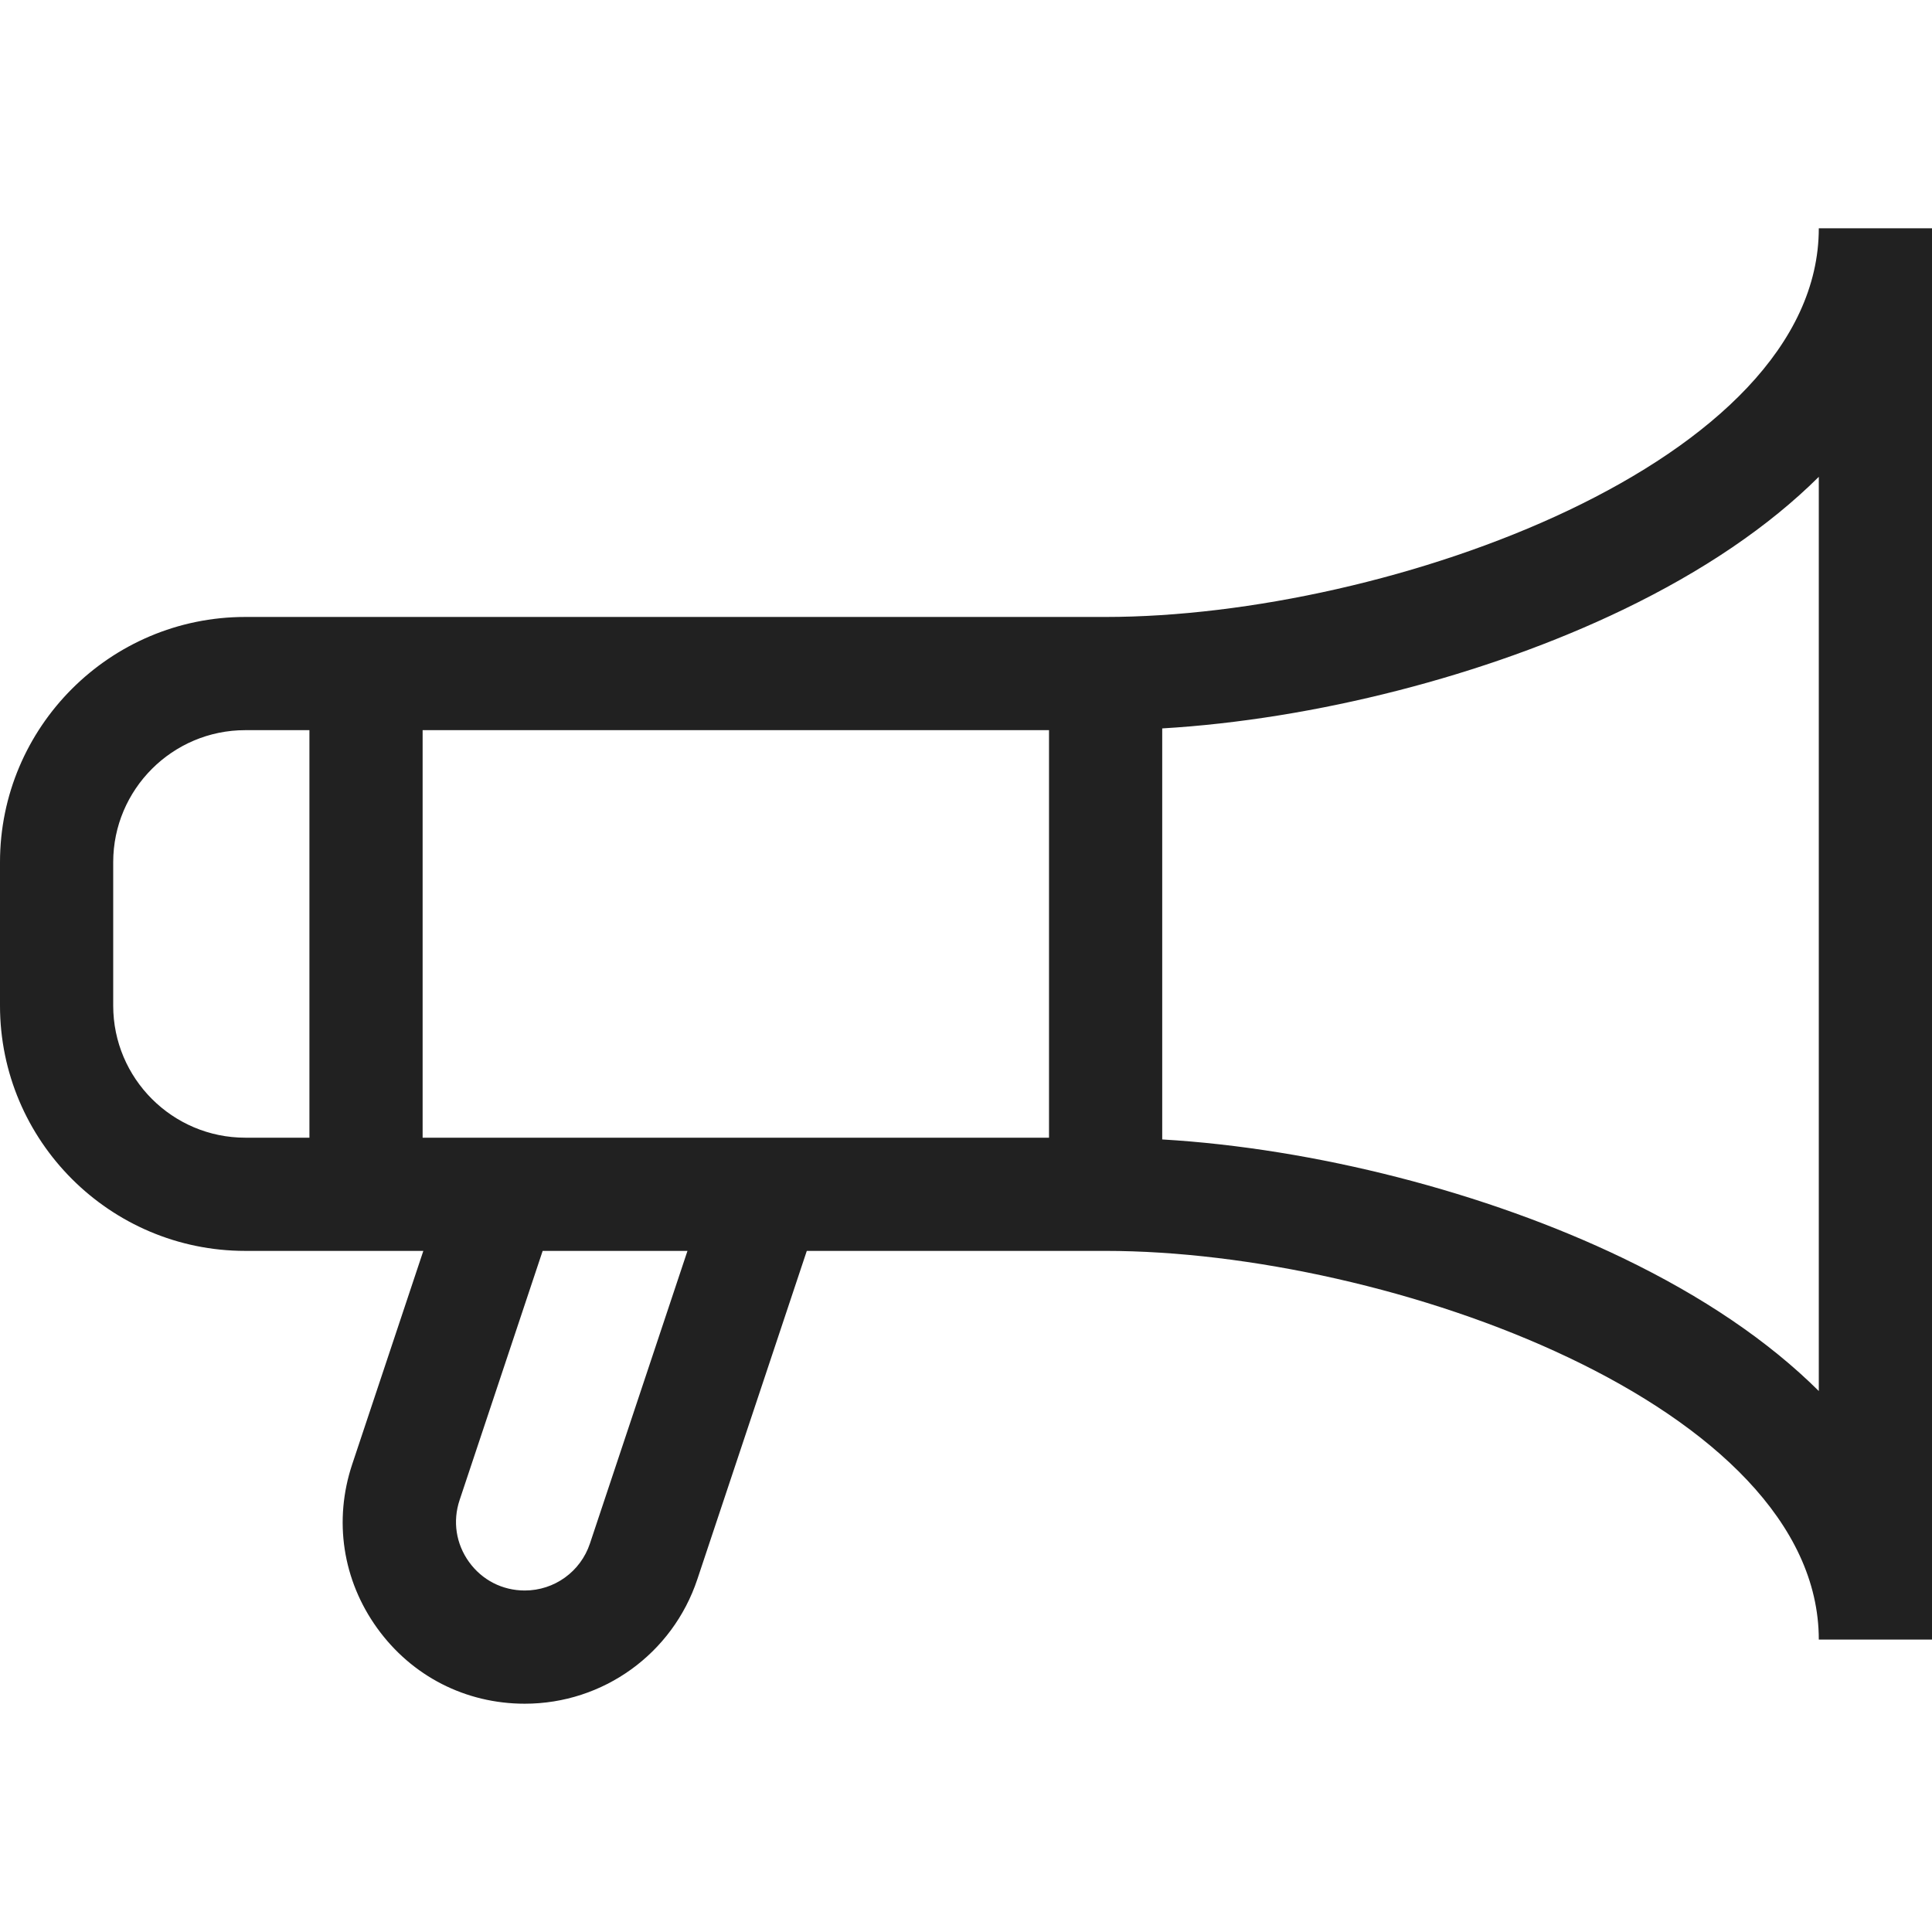 <?xml version="1.0" encoding="iso-8859-1"?>
<!-- Generator: Adobe Illustrator 19.0.0, SVG Export Plug-In . SVG Version: 6.00 Build 0)  -->
<svg version="1.1" id="Capa_1" xmlns="http://www.w3.org/2000/svg" xmlns:xlink="http://www.w3.org/1999/xlink" x="0px" y="0px"
	 viewBox="0 0 512 512" style="enable-background:new 0 0 512 512;" xml:space="preserve" fill="#212121">
<g>
	<g>
		<path d="M482,60.5L482,60.5C482,122.419,368.243,163.5,293,163.5H65c-35.841,0-65,29.159-65,65v38c0,35.841,29.159,65,65,65
			h47.188l-18.851,56.553c-4.959,14.878-2.544,30.707,6.625,43.429c9.17,12.722,23.423,20.019,39.105,20.019
			c20.781,0,39.158-13.246,45.73-32.961L213.81,331.5H293c75.243,0,189,41.081,189,103h30v-374H482z M82,301.5H65
			c-19.299,0-35-15.701-35-35v-38c0-19.299,15.701-35,35-35h17V301.5z M156.338,409.052c-2.481,7.445-9.422,12.447-17.27,12.447
			c-5.923,0-11.306-2.756-14.768-7.56c-3.463-4.805-4.375-10.782-2.502-16.401l22.013-66.039h38.377L156.338,409.052z M278,301.5
			H112v-108h166V301.5z M482,368.635c-13.271-13.184-30.699-25.014-51.914-35.23c-36.284-17.474-81.76-29.063-122.086-31.443
			V193.037c40.326-2.38,85.802-13.969,122.086-31.443c21.215-10.217,38.643-22.047,51.914-35.23V368.635z"/>
	</g>
</g>
<g>
</g>
<g>
</g>
<g>
</g>
<g>
</g>
<g>
</g>
<g>
</g>
<g>
</g>
<g>
</g>
<g>
</g>
<g>
</g>
<g>
</g>
<g>
</g>
<g>
</g>
<g>
</g>
<g>
</g>
</svg>
